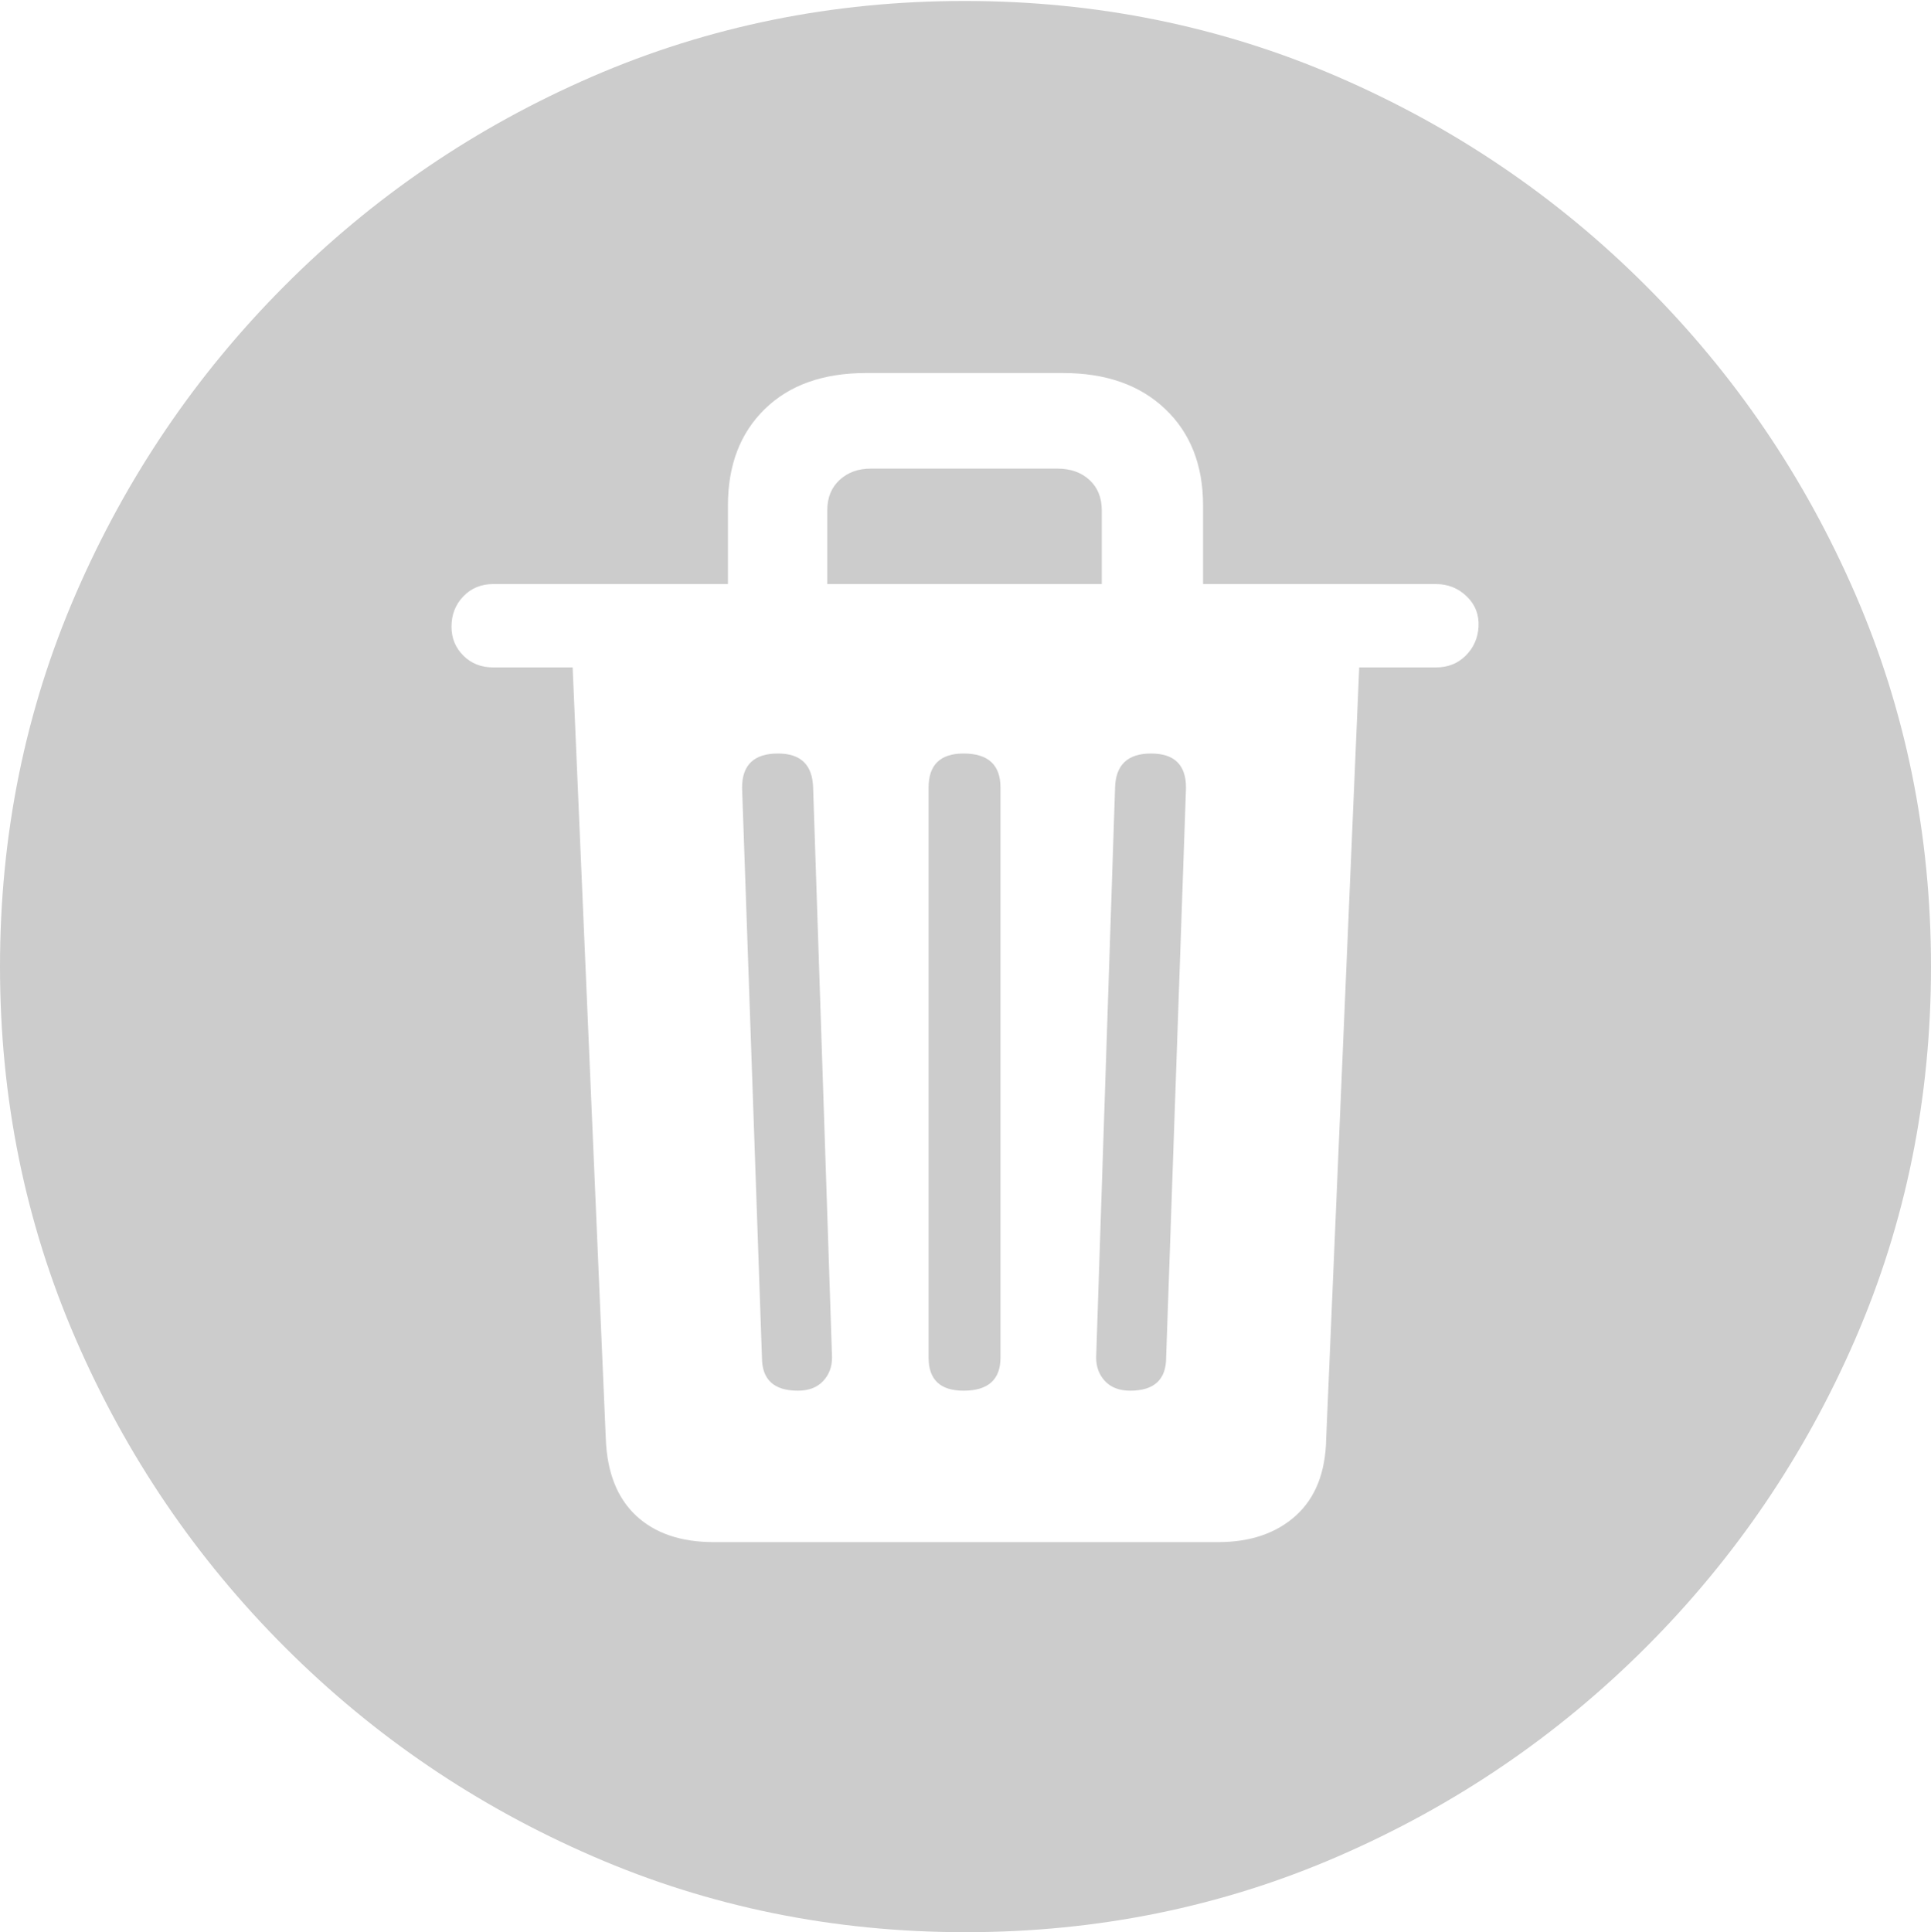 <?xml version="1.0" encoding="UTF-8"?>
<!--Generator: Apple Native CoreSVG 175-->
<!DOCTYPE svg
PUBLIC "-//W3C//DTD SVG 1.1//EN"
       "http://www.w3.org/Graphics/SVG/1.1/DTD/svg11.dtd">
<svg version="1.1" xmlns="http://www.w3.org/2000/svg" xmlns:xlink="http://www.w3.org/1999/xlink" width="19.922" height="19.932">
 <g>
  <rect height="19.932" opacity="0" width="19.922" x="0" y="0"/>
  <path d="M9.961 19.932Q12.002 19.932 13.804 19.15Q15.605 18.369 16.982 16.992Q18.359 15.615 19.141 13.813Q19.922 12.012 19.922 9.971Q19.922 7.93 19.141 6.128Q18.359 4.326 16.982 2.949Q15.605 1.572 13.799 0.791Q11.992 0.01 9.951 0.01Q7.91 0.01 6.108 0.791Q4.307 1.572 2.935 2.949Q1.562 4.326 0.781 6.128Q0 7.93 0 9.971Q0 12.012 0.781 13.813Q1.562 15.615 2.939 16.992Q4.316 18.369 6.118 19.15Q7.92 19.932 9.961 19.932ZM7.363 15.908Q6.855 15.908 6.562 15.635Q6.27 15.361 6.25 14.844L5.908 6.885L5.088 6.885Q4.902 6.885 4.78 6.763Q4.658 6.641 4.658 6.465Q4.658 6.279 4.78 6.152Q4.902 6.025 5.088 6.025L7.51 6.025L7.51 5.215Q7.51 4.59 7.891 4.219Q8.271 3.848 8.936 3.848L10.967 3.848Q11.631 3.848 12.021 4.219Q12.412 4.59 12.412 5.215L12.412 6.025L14.815 6.025Q15 6.025 15.132 6.152Q15.264 6.279 15.254 6.465Q15.244 6.641 15.122 6.763Q15 6.885 14.815 6.885L14.023 6.885L13.682 14.844Q13.672 15.361 13.369 15.635Q13.066 15.908 12.568 15.908ZM8.232 14.346Q8.398 14.346 8.491 14.248Q8.584 14.15 8.584 14.004L8.389 8.125Q8.379 7.773 8.027 7.773Q7.656 7.773 7.656 8.125L7.861 14.004Q7.861 14.346 8.232 14.346ZM9.941 14.346Q10.322 14.346 10.322 14.004L10.322 8.125Q10.322 7.773 9.941 7.773Q9.58 7.773 9.58 8.125L9.58 14.004Q9.58 14.346 9.941 14.346ZM11.66 14.346Q12.031 14.346 12.031 14.004L12.236 8.125Q12.236 7.773 11.875 7.773Q11.514 7.773 11.504 8.125L11.309 14.004Q11.309 14.15 11.401 14.248Q11.494 14.346 11.66 14.346ZM8.535 6.025L11.367 6.025L11.367 5.264Q11.367 5.068 11.24 4.951Q11.113 4.834 10.908 4.834L8.984 4.834Q8.789 4.834 8.662 4.951Q8.535 5.068 8.535 5.264Z" fill="#cccccc"/>
 </g>
</svg>
